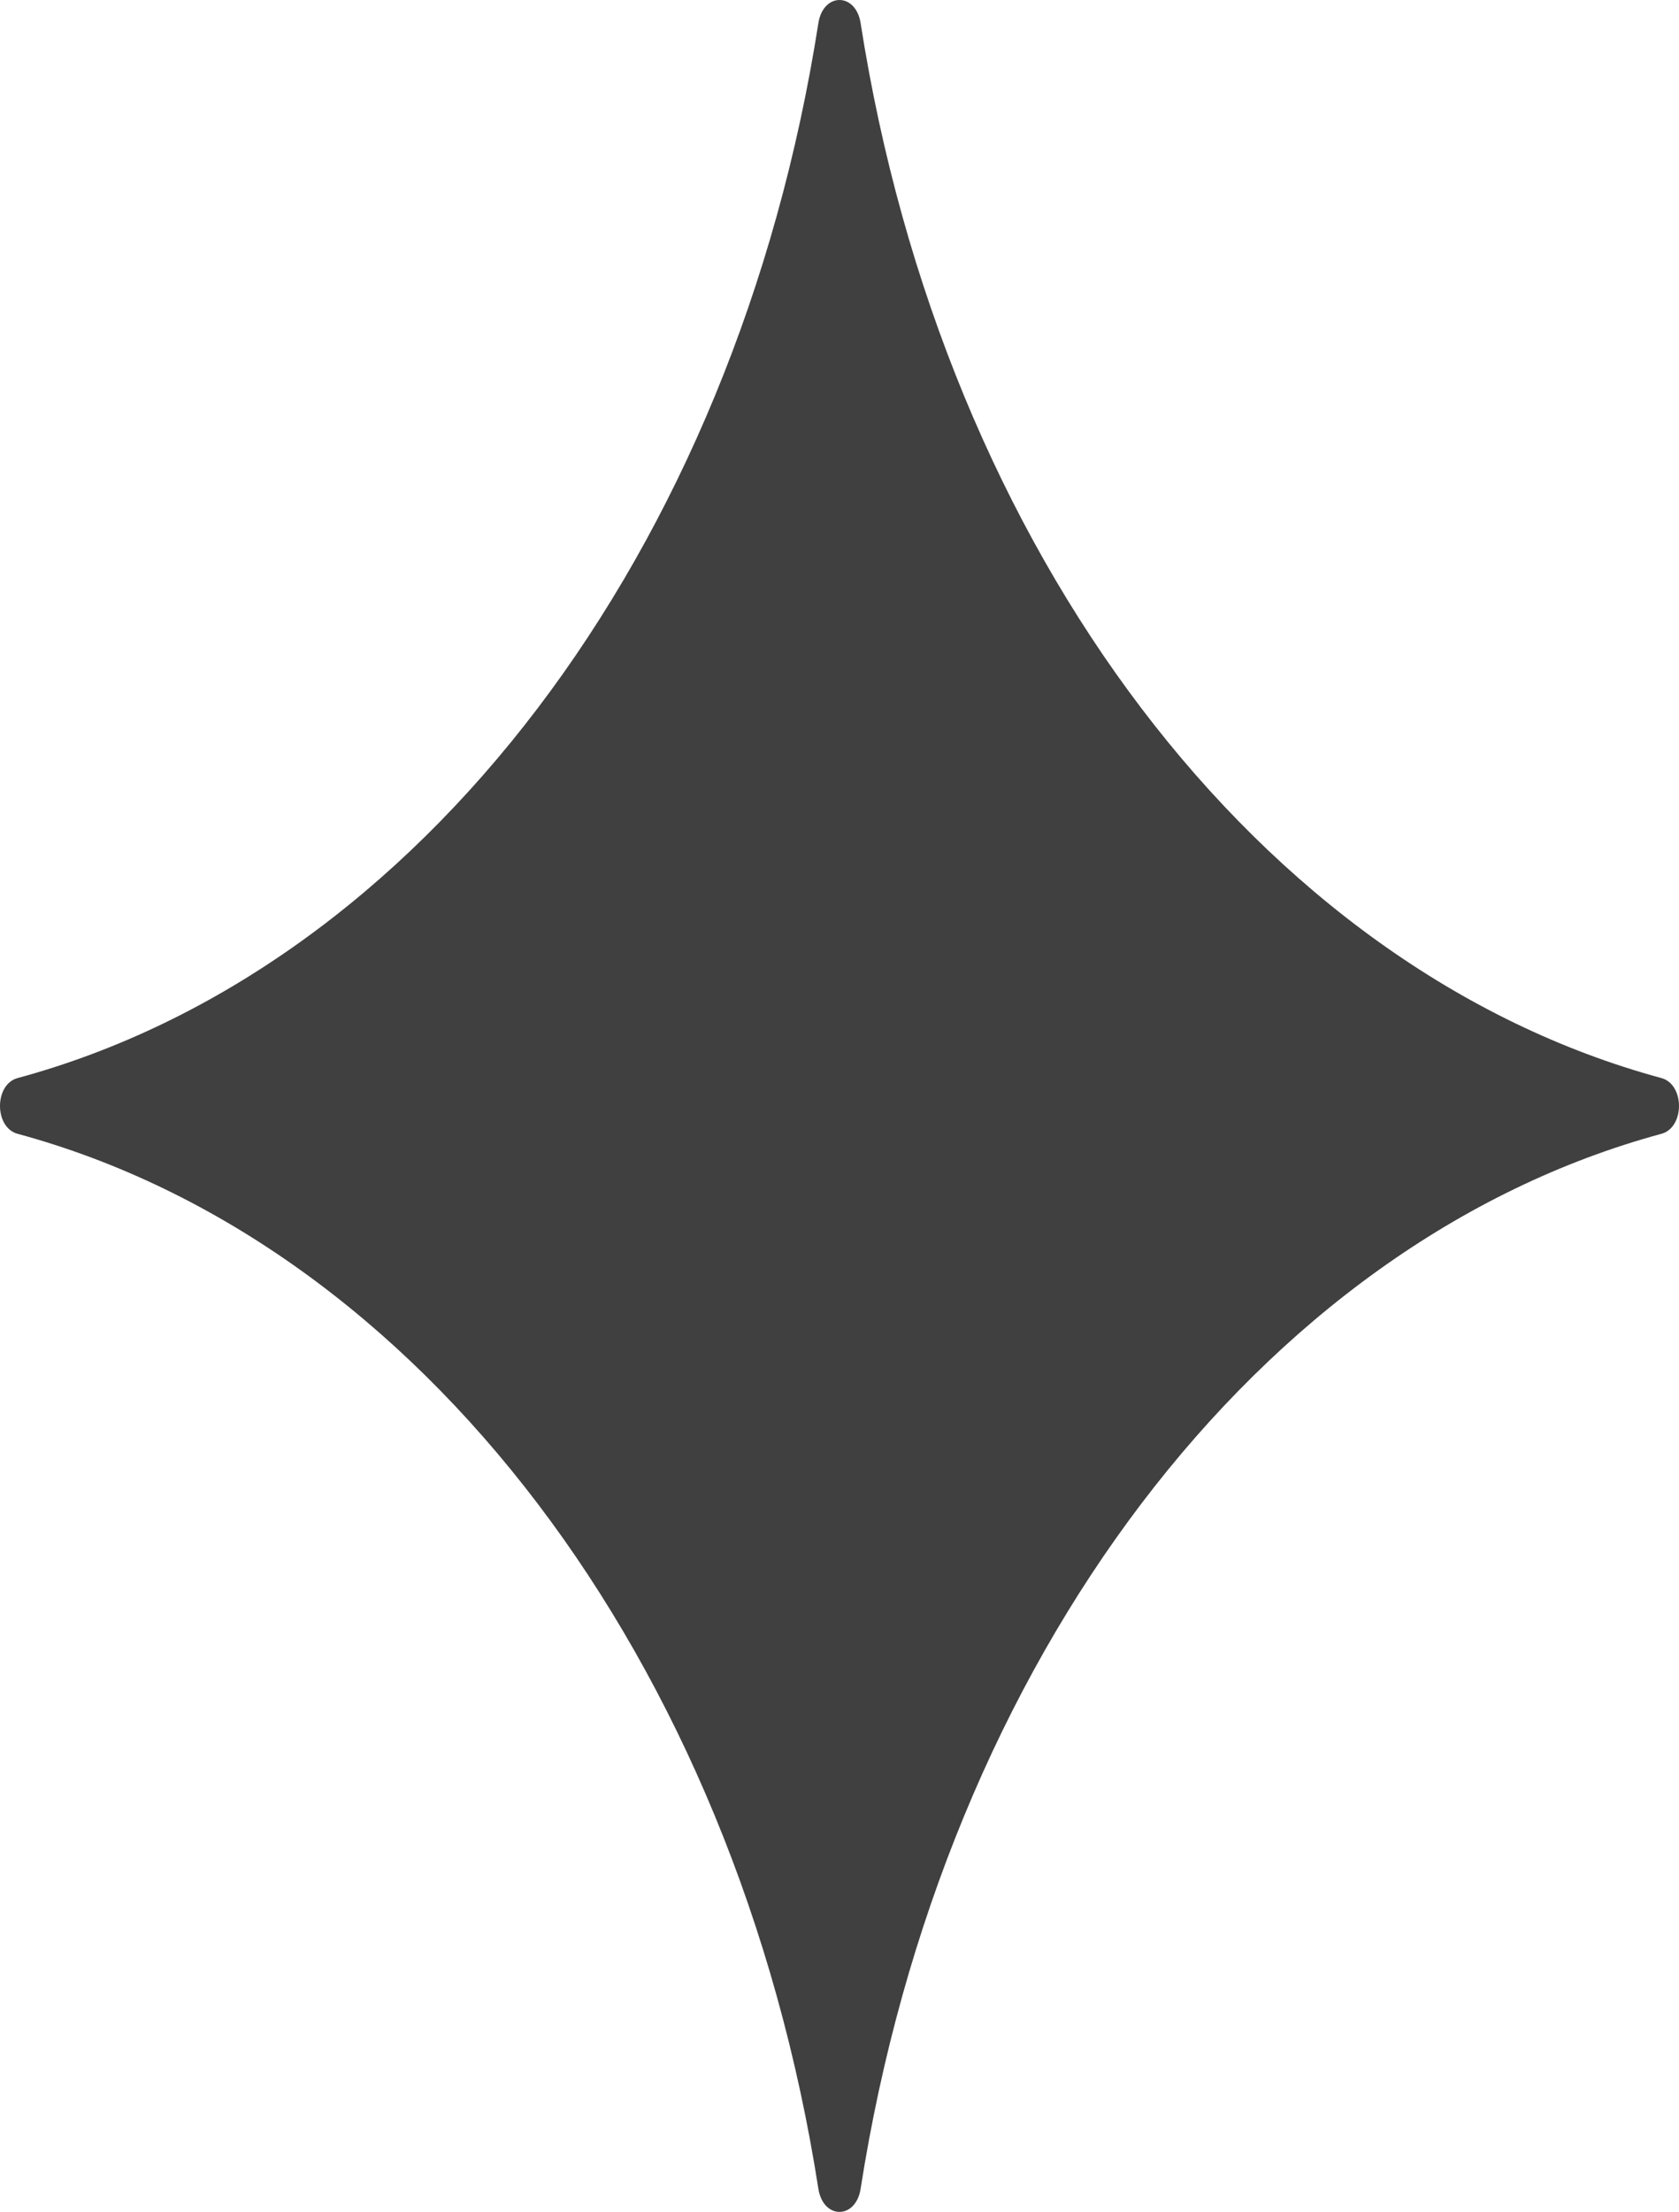 <svg version="1.1" id="图层_1" x="0px" y="0px" width="379.725px" height="500.001px" viewBox="60.138 -0.001 379.725 500.001" enable-background="new 60.138 -0.001 379.725 500.001" xml:space="preserve" xmlns="http://www.w3.org/2000/svg" xmlns:xlink="http://www.w3.org/1999/xlink" xmlns:xml="http://www.w3.org/XML/1998/namespace">
  <path fill="#404040" d="M245.221,5.238c-18.696,119.627-90.235,213.854-181.106,238.458c-5.303,1.443-5.303,11.166,0,12.6
	c90.872,24.612,162.41,118.831,181.106,238.465c1.091,6.985,8.466,6.985,9.558,0c18.697-119.634,90.25-213.854,181.108-238.465
	c5.3-1.437,5.3-11.157,0-12.6C345.028,219.092,273.475,124.865,254.779,5.238C253.688-1.747,246.312-1.747,245.221,5.238z" class="color c1"/>
</svg>